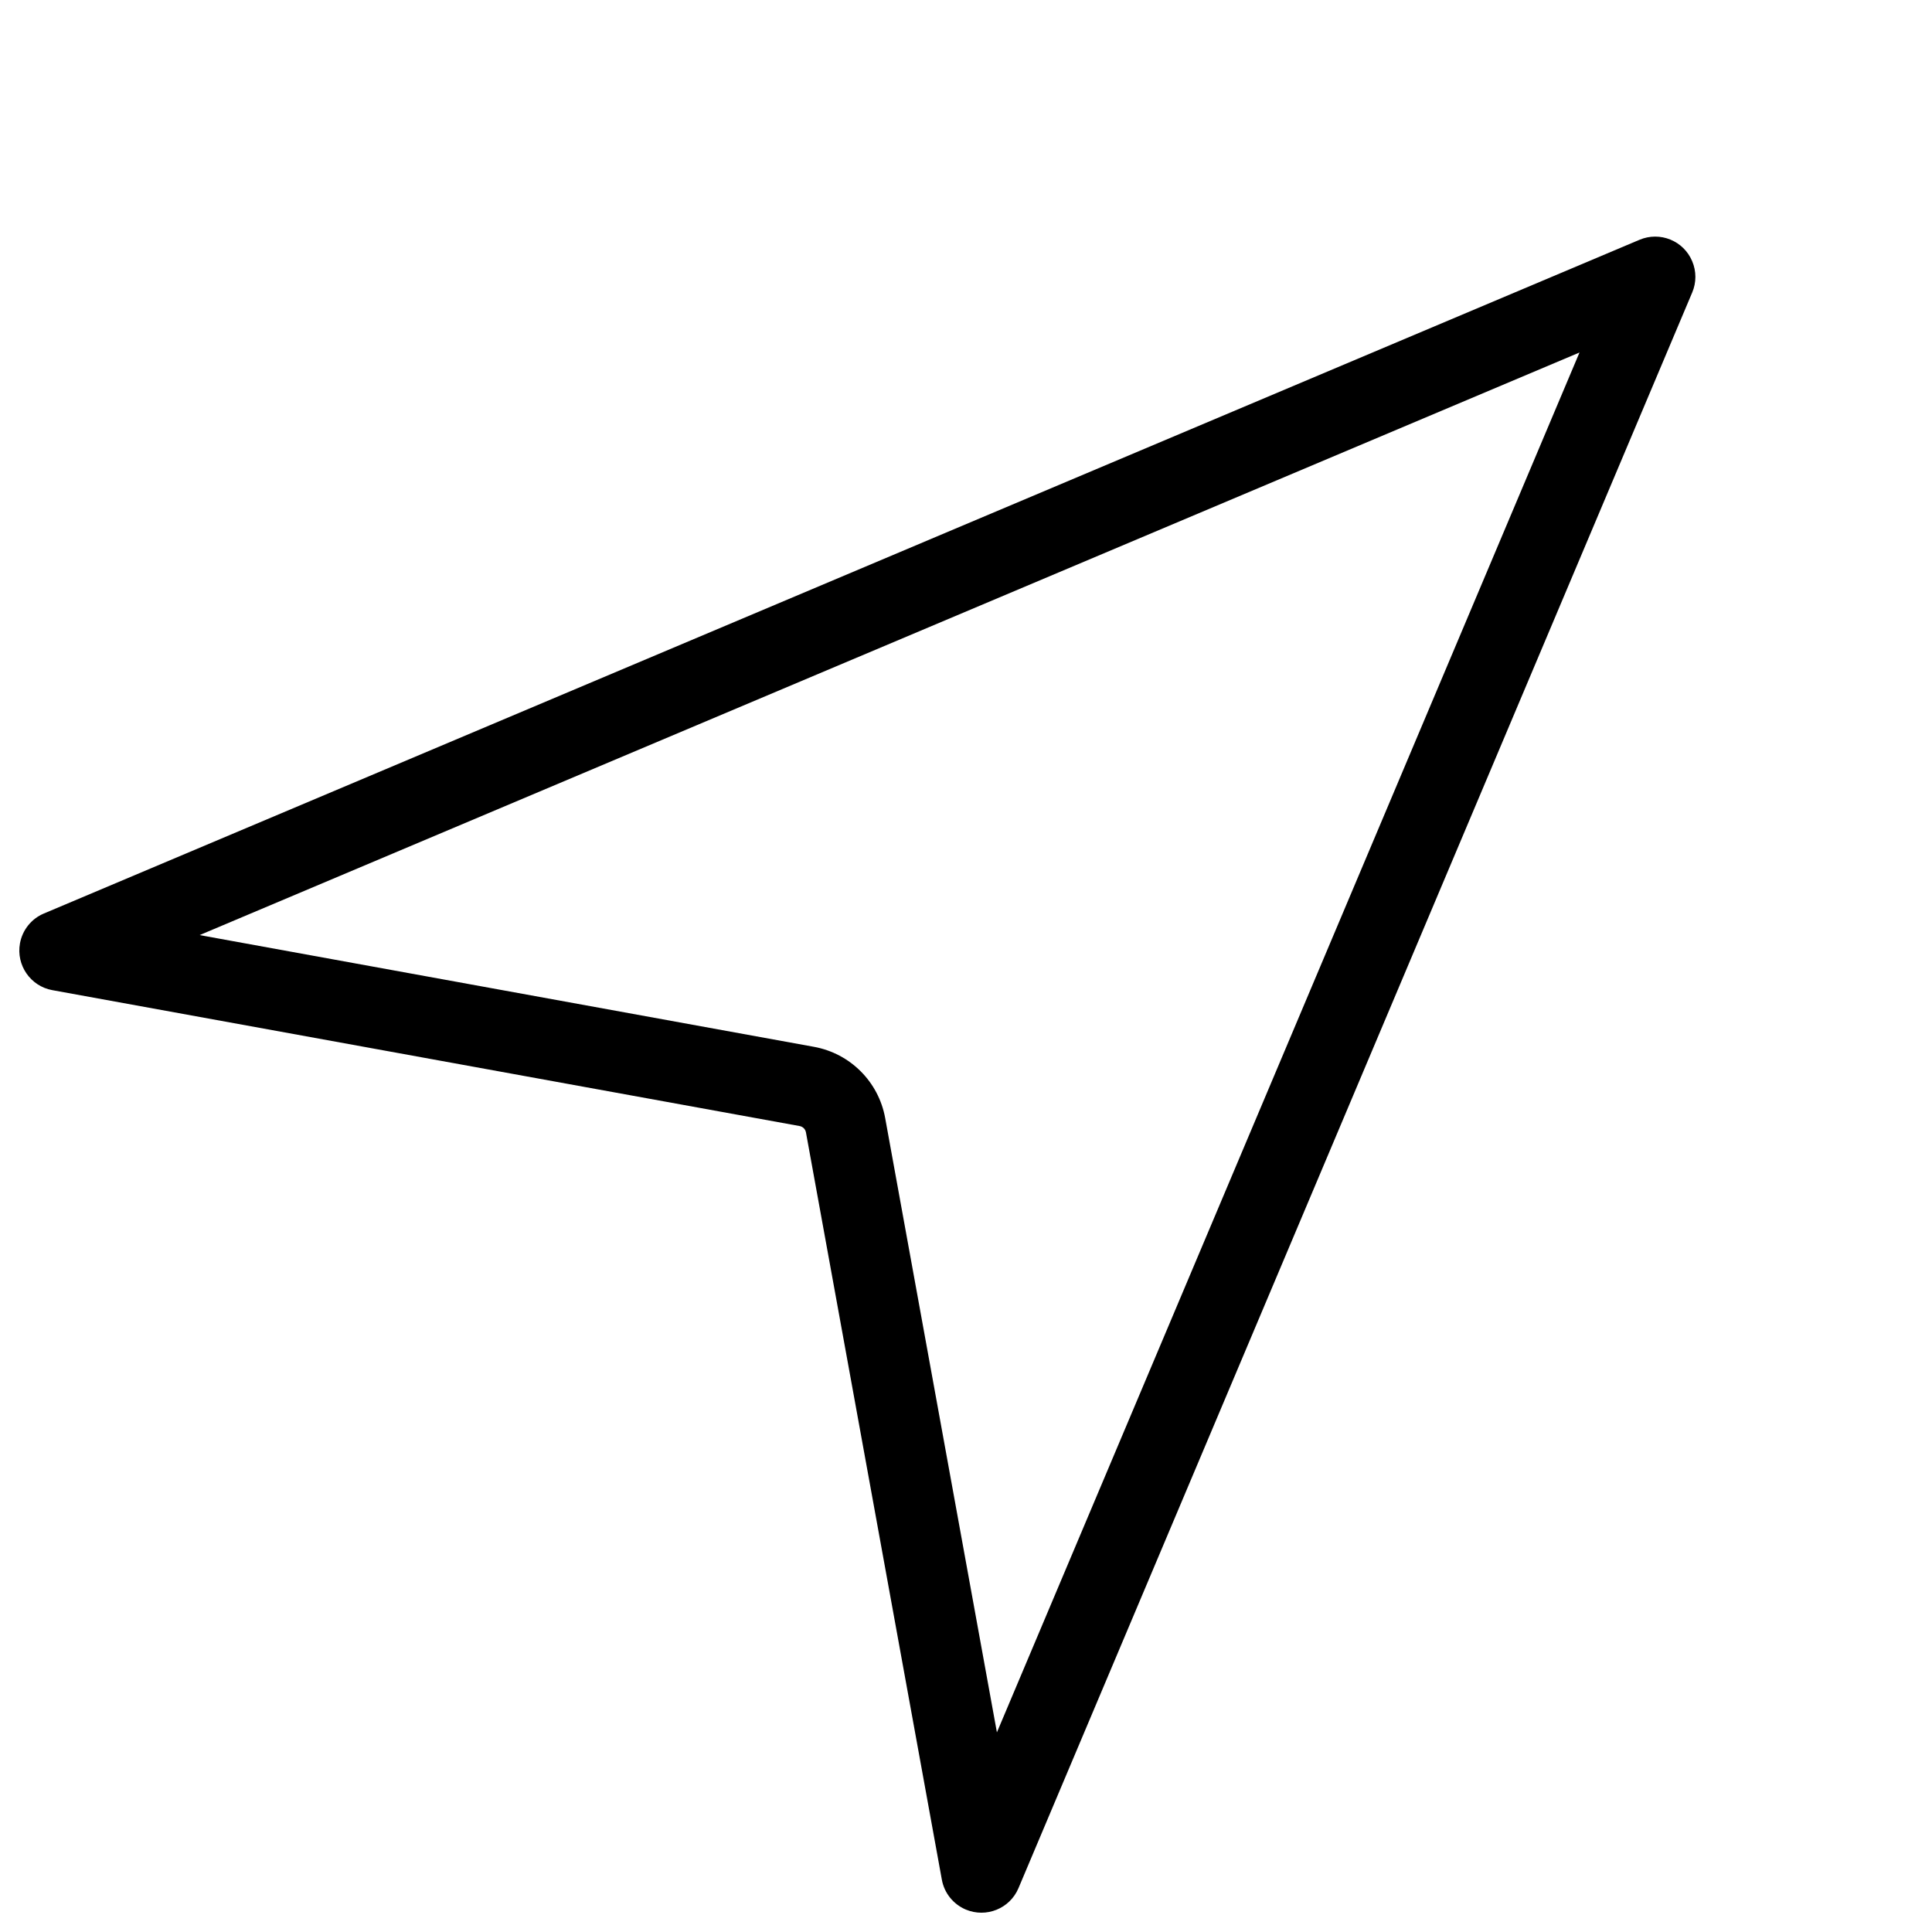 <svg xmlns="http://www.w3.org/2000/svg" xmlns:xlink="http://www.w3.org/1999/xlink" width="24px" height="24px" viewBox="0 0 24 24" version="1.1">
  <path d="M2.48,11.616 L10.111,13.004 C10.562,13.086 10.914,13.438 10.996,13.889 L12.384,21.52 L19.621,4.379 L2.48,11.616 Z M0.545,11.348 L20.366,2.979 C20.621,2.871 20.914,2.99 21.021,3.245 C21.074,3.369 21.074,3.51 21.021,3.634 L12.652,23.455 C12.545,23.709 12.252,23.828 11.997,23.721 C11.842,23.655 11.73,23.516 11.7,23.35 L10.012,14.068 C10.005,14.027 9.973,13.995 9.932,13.988 L0.65,12.3 C0.379,12.251 0.199,11.99 0.248,11.719 C0.278,11.553 0.39,11.413 0.545,11.348 Z"/>
</svg>
